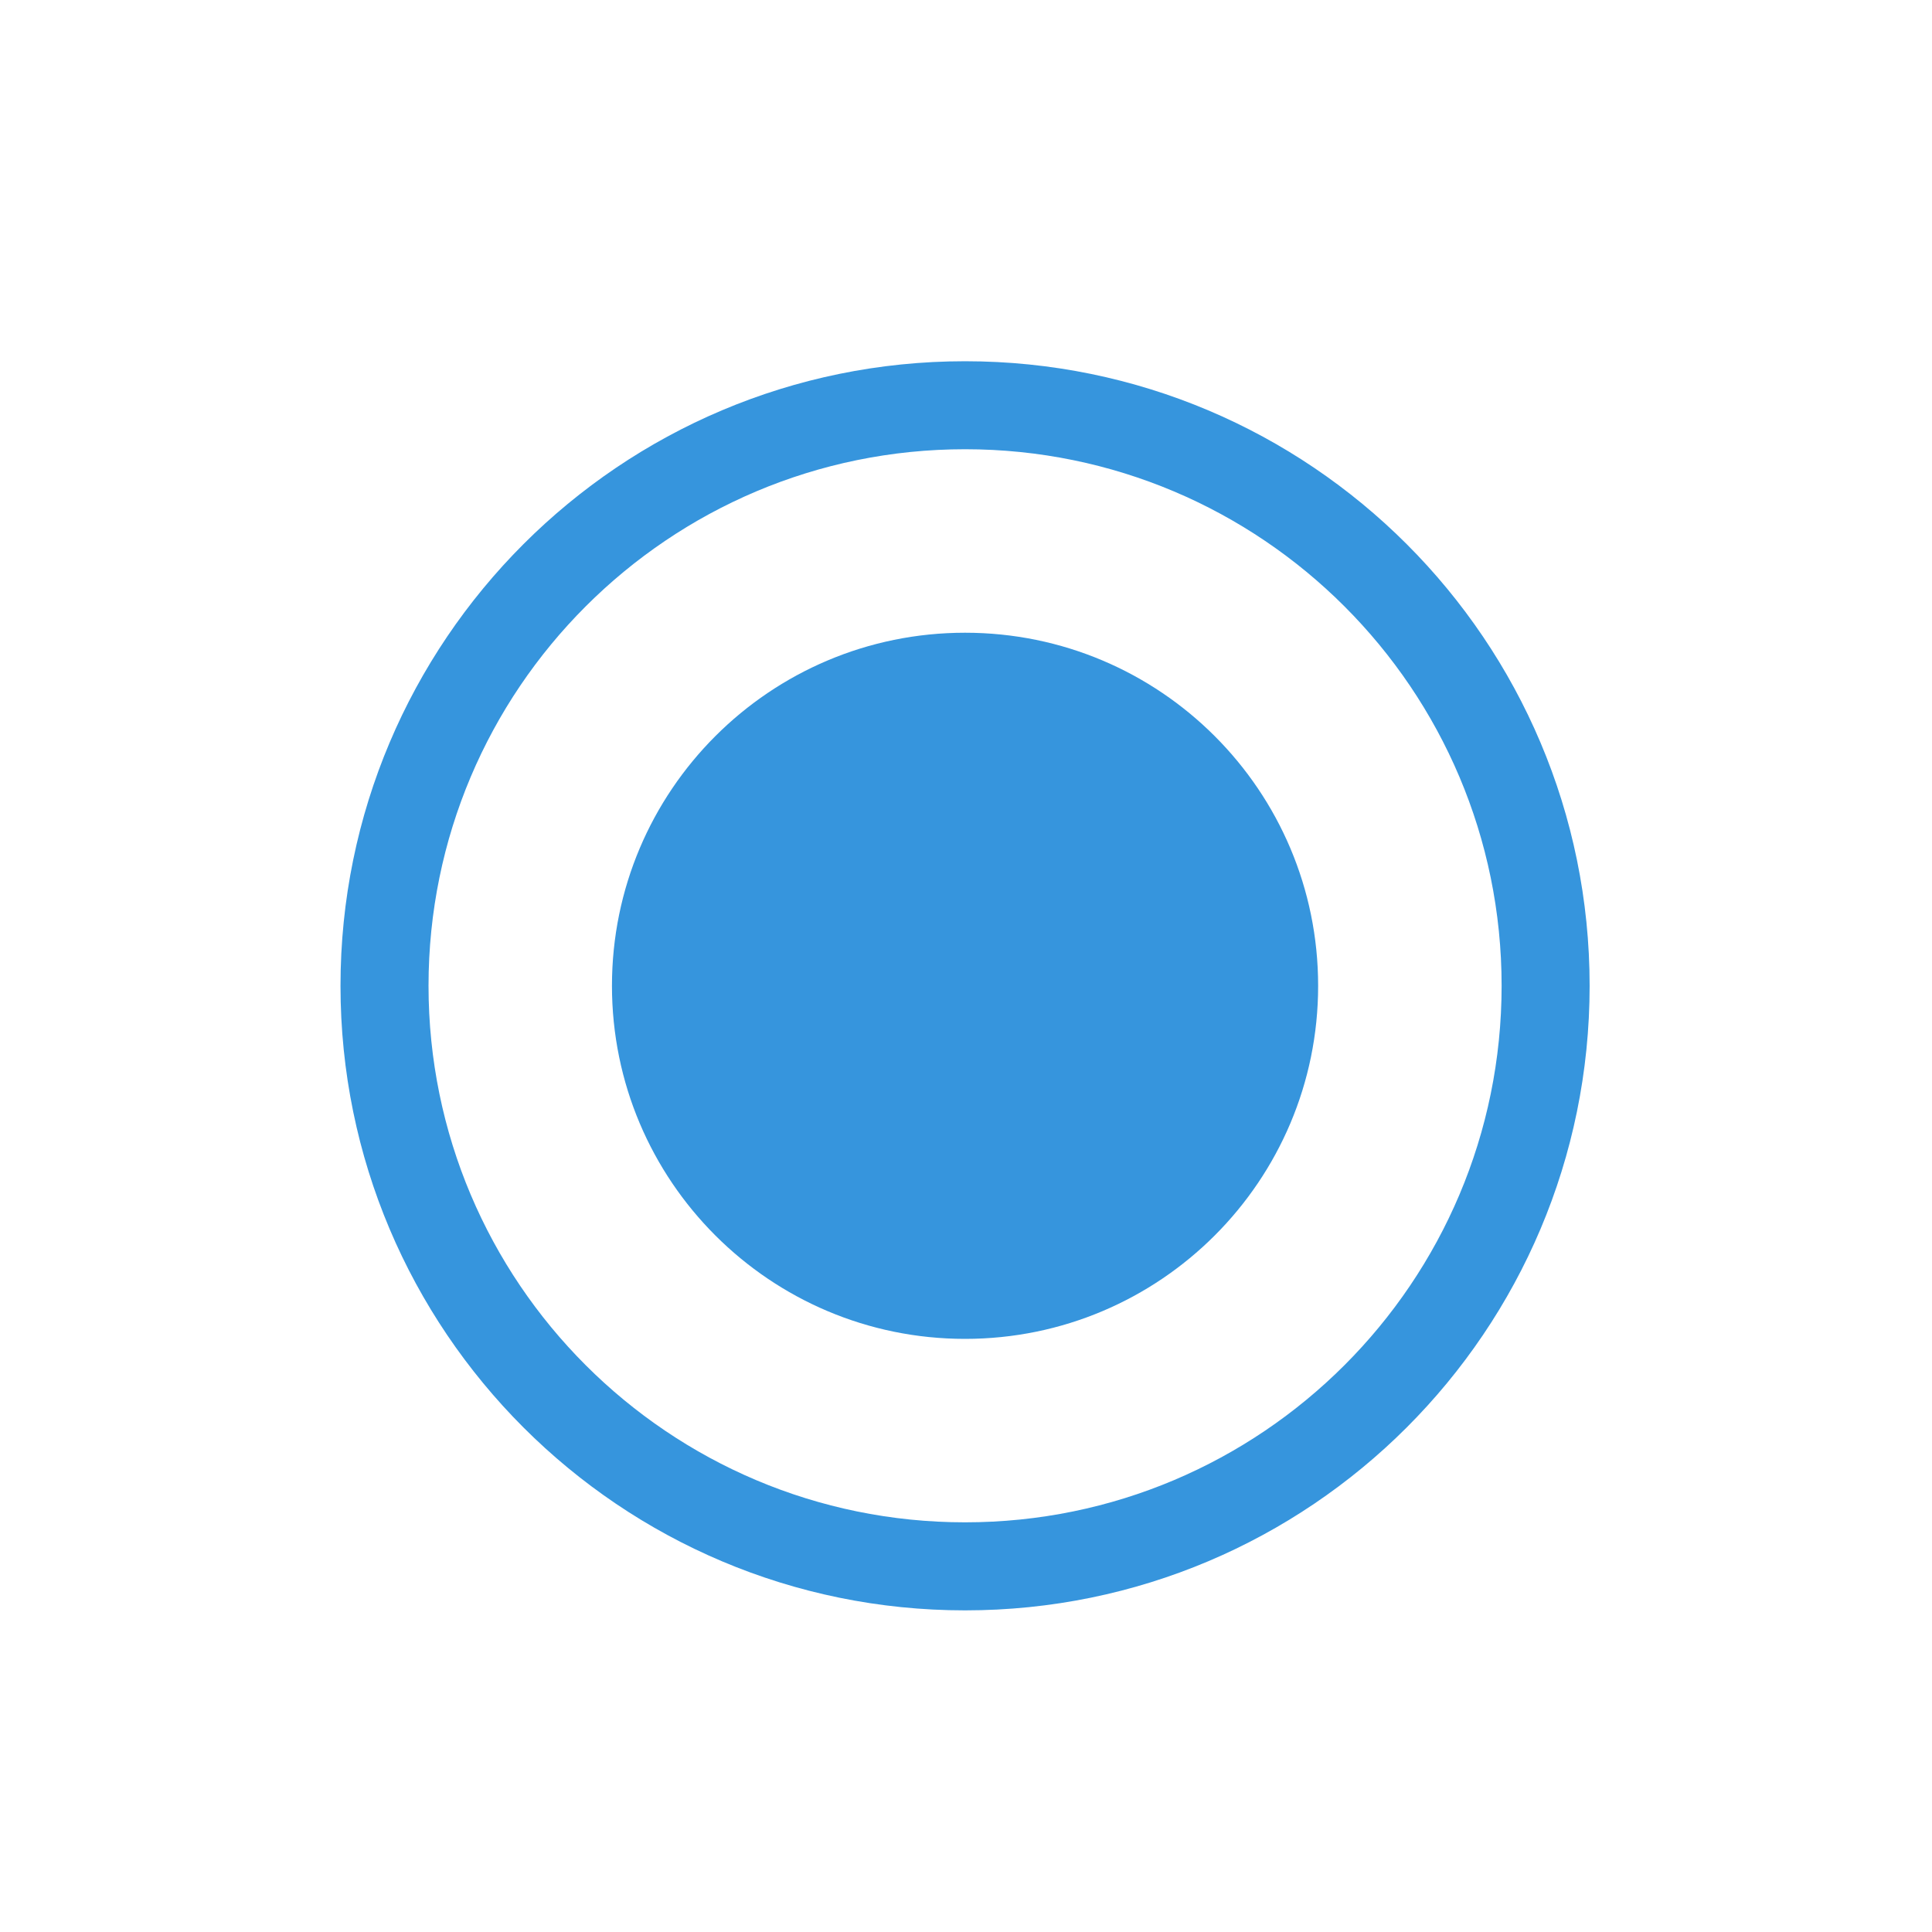 <?xml version="1.0" encoding="utf-8"?>
<!-- Generator: Adobe Illustrator 16.0.0, SVG Export Plug-In . SVG Version: 6.00 Build 0)  -->
<!DOCTYPE svg PUBLIC "-//W3C//DTD SVG 1.1//EN" "http://www.w3.org/Graphics/SVG/1.1/DTD/svg11.dtd">
<svg version="1.1" id="Layer_1" xmlns="http://www.w3.org/2000/svg" xmlns:xlink="http://www.w3.org/1999/xlink" x="0px" y="0px"
	 width="128px" height="128px" viewBox="0 0 128 128" enable-background="new 0 0 128 128" xml:space="preserve">
<g>
	<g>
		<path fill="#3695DD" d="M63.938,23.933c-22.852,0-41.379,18.526-41.379,41.379c0,22.856,18.528,41.379,41.379,41.379
			c22.856,0,41.379-18.524,41.379-41.379S86.794,23.933,63.938,23.933z M63.938,100.858c-19.63,0-35.547-15.913-35.547-35.547
			c0-19.634,15.917-35.548,35.547-35.548c19.633,0,35.548,15.914,35.548,35.548C99.485,84.945,83.572,100.858,63.938,100.858z
			 M63.937,41.92c-12.92,0-23.393,10.466-23.393,23.392c0,12.921,10.471,23.392,23.393,23.392c12.921,0,23.393-10.471,23.393-23.392
			C87.329,52.387,76.857,41.92,63.937,41.92z"/>
	</g>
</g>
</svg>
